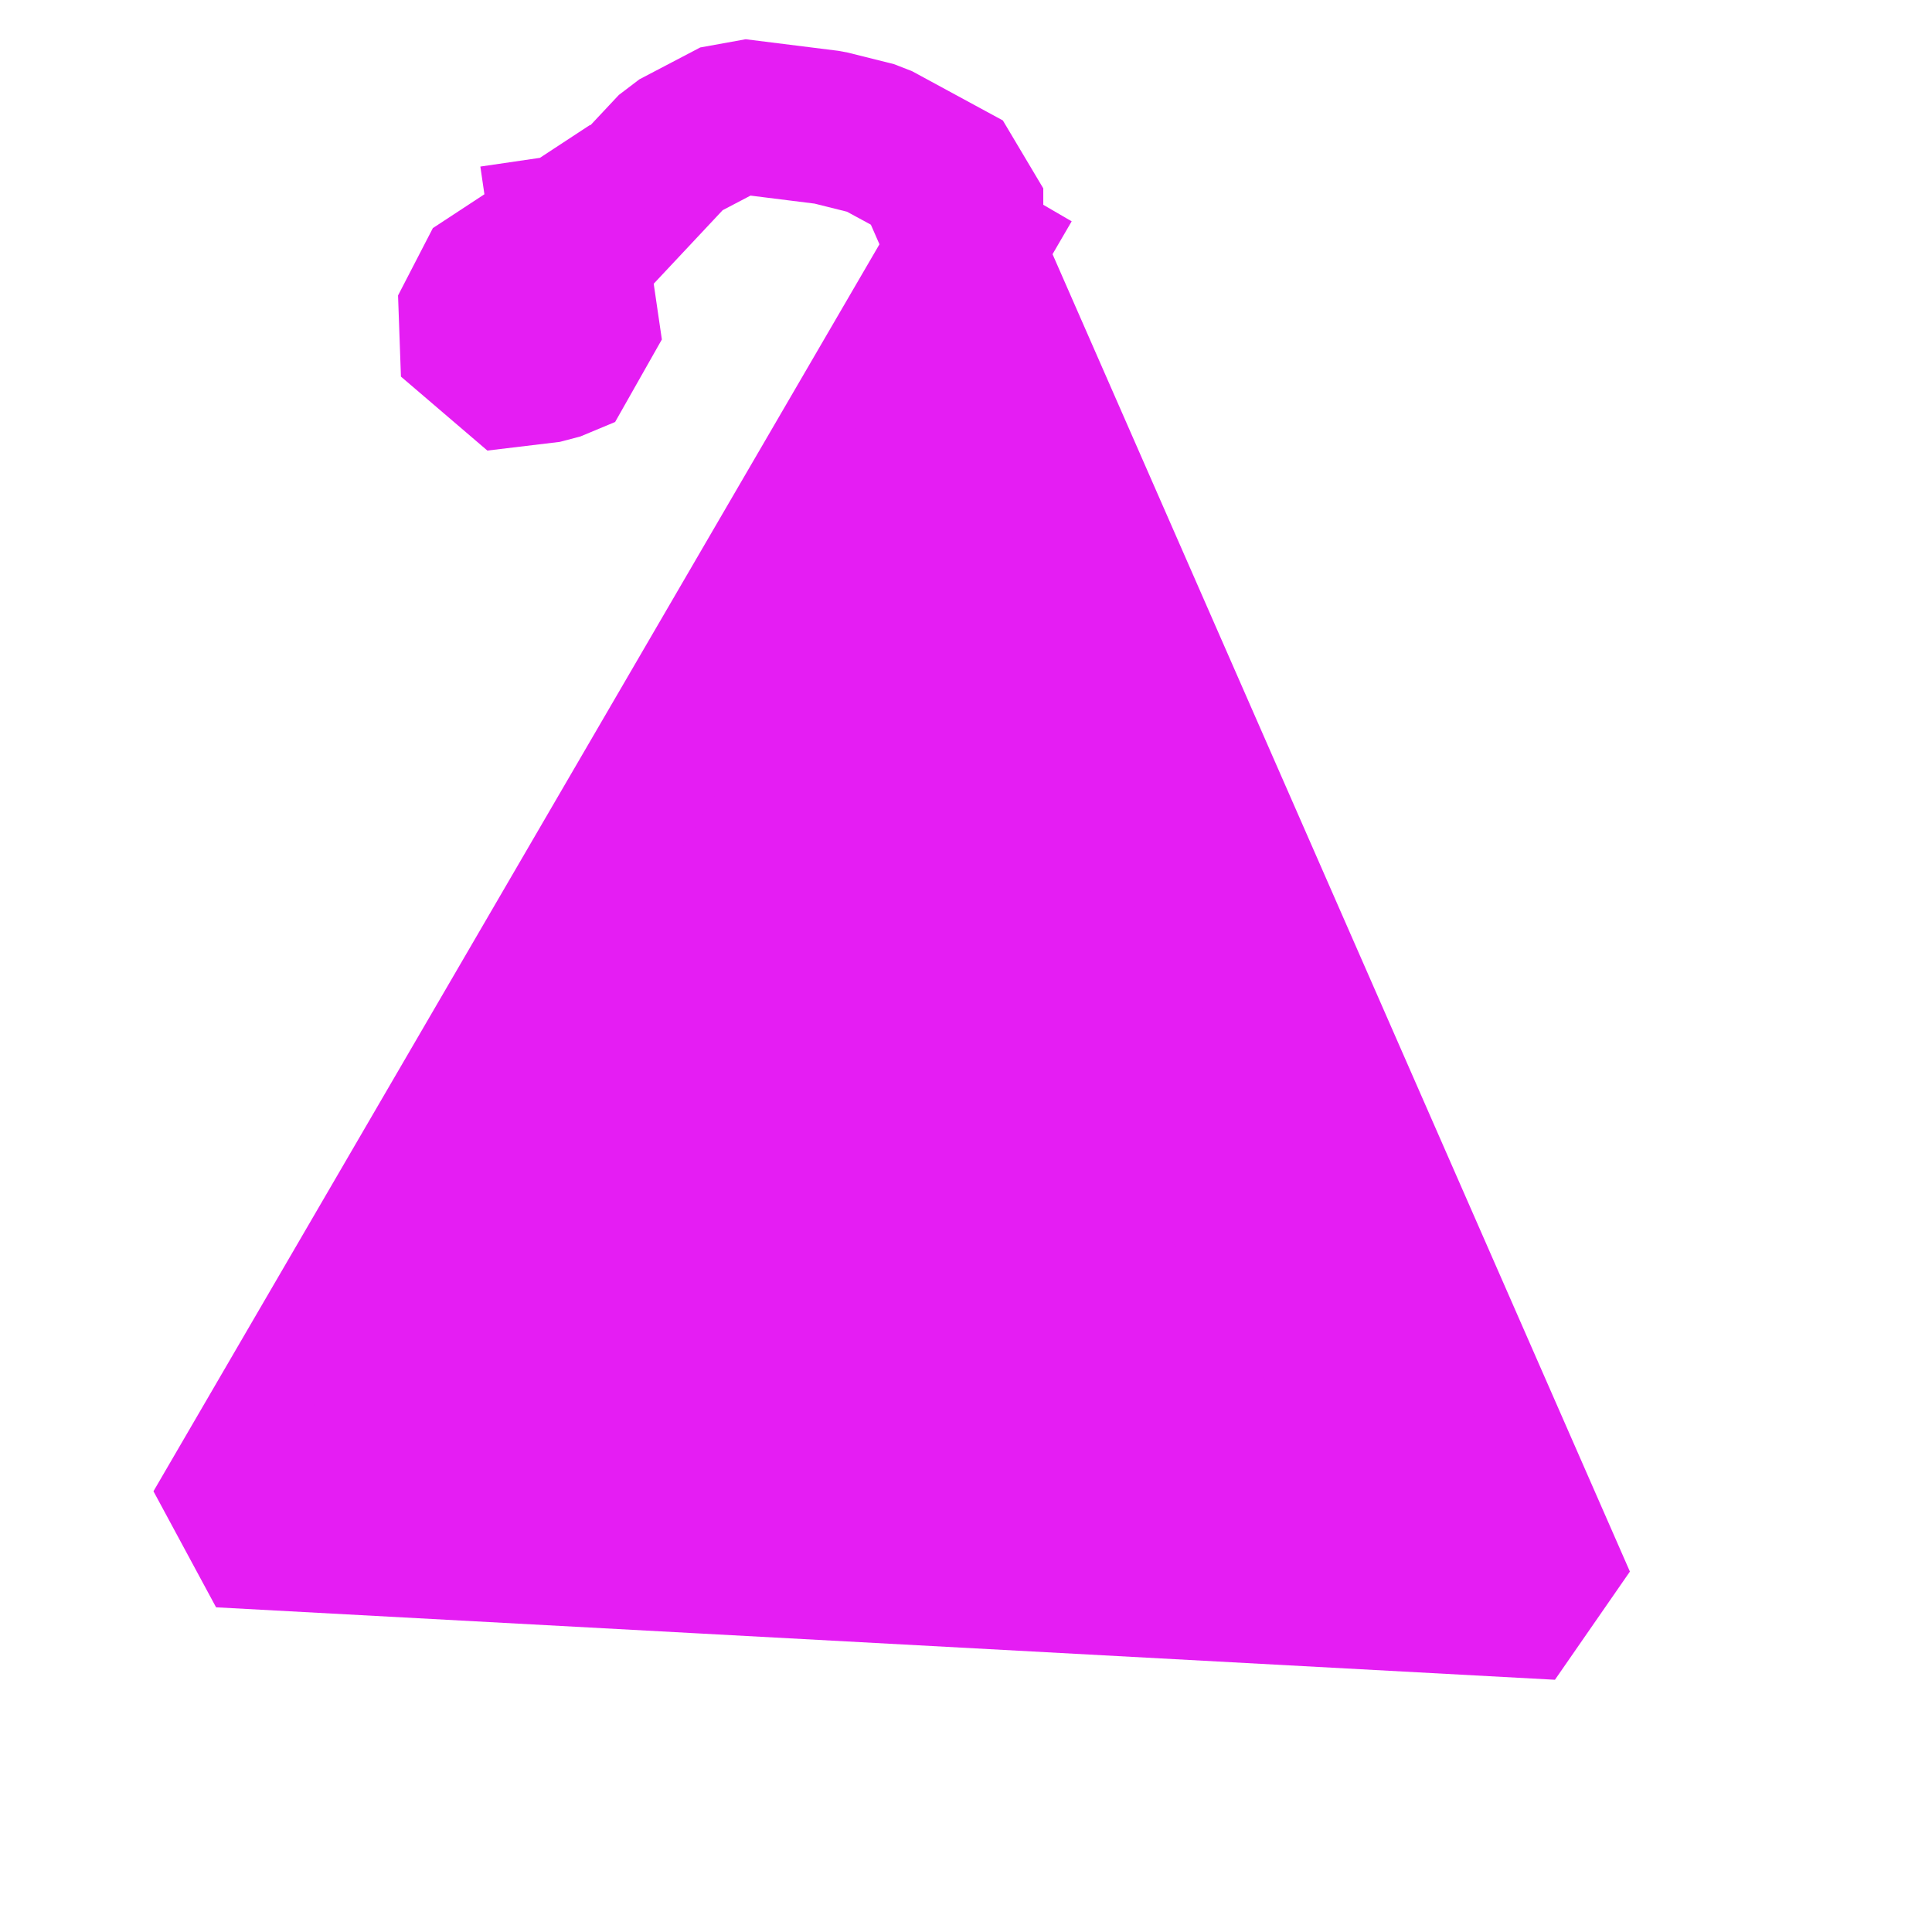 <?xml version="1.0" standalone="no"?>
<!DOCTYPE svg PUBLIC "-//W3C//DTD SVG 20010904//EN" "http://www.w3.org/TR/2001/REC-SVG-20010904/DTD/svg10.dtd">
<!-- Created using Krita: https://krita.org -->
<svg xmlns="http://www.w3.org/2000/svg" 
    xmlns:xlink="http://www.w3.org/1999/xlink"
    xmlns:krita="http://krita.org/namespaces/svg/krita"
    xmlns:sodipodi="http://sodipodi.sourceforge.net/DTD/sodipodi-0.dtd"
    width="180pt"
    height="180pt"
    viewBox="0 0 180 180">
<defs/>
<path id="shape0" transform="translate(20.52, 23.22)" fill="none" stroke="#e51df3" stroke-width="14.4" stroke-linecap="square" stroke-linejoin="bevel" d="M69.48 0L0 119.34L124.74 126.09L69.48 0" sodipodi:nodetypes="cccc"/><path id="shape1" transform="translate(90, 22.95)" fill="none" stroke="#e51df3" stroke-width="14.4" stroke-linecap="square" stroke-linejoin="bevel" d="M0 0L34.2 113.13" sodipodi:nodetypes="cc"/><path id="shape2" transform="translate(42.93, 50.22)" fill="none" stroke="#e51df3" stroke-width="14.4" stroke-linecap="square" stroke-linejoin="bevel" d="M83.7 87.48L0 75.33L47.07 0L56.97 73.98" sodipodi:nodetypes="cccc"/><path id="shape3" transform="translate(36.45, 45.63)" fill="none" stroke="#e51df3" stroke-width="14.4" stroke-linecap="square" stroke-linejoin="bevel" d="M0 89.37L96.66 89.1L9.18 71.55L76.68 67.5L27.27 54.54L69.93 50.49L39.15 37.26L57.78 27.54L48.87 0" sodipodi:nodetypes="ccccccccc"/><path id="shape4" transform="translate(64.26, 48.6)" fill="none" stroke="#e51df3" stroke-width="14.4" stroke-linecap="square" stroke-linejoin="bevel" d="M20.79 0L0 71.28" sodipodi:nodetypes="cc"/><path id="shape5" transform="translate(36.45, 122.31)" fill="none" stroke="#e51df3" stroke-width="14.4" stroke-linecap="square" stroke-linejoin="bevel" d="M0 6.48L82.89 0" sodipodi:nodetypes="cc"/><path id="shape6" transform="translate(102.6, 92.88)" fill="none" stroke="#e51df3" stroke-width="14.4" stroke-linecap="square" stroke-linejoin="bevel" d="M0 0L31.59 47.25" sodipodi:nodetypes="cc"/><path id="shape7" transform="translate(58.86, 10.8)" fill="none" stroke="#e51df3" stroke-width="14.4" stroke-linecap="square" stroke-linejoin="bevel" d="M31.14 12.15L31.14 6.75L22.68 2.16L18.36 1.08L9.72 0L4.05 2.97L0 7.29" sodipodi:nodetypes="ccccccc"/><path id="shape8" transform="translate(44.28, 21.6)" fill="none" stroke="#e51df3" stroke-width="14.4" stroke-linecap="square" stroke-linejoin="bevel" d="M8.64 0L0 5.67L0.27 13.23L7.02 12.42L10.26 11.07L8.64 0" sodipodi:nodetypes="cccccc"/>
</svg>
